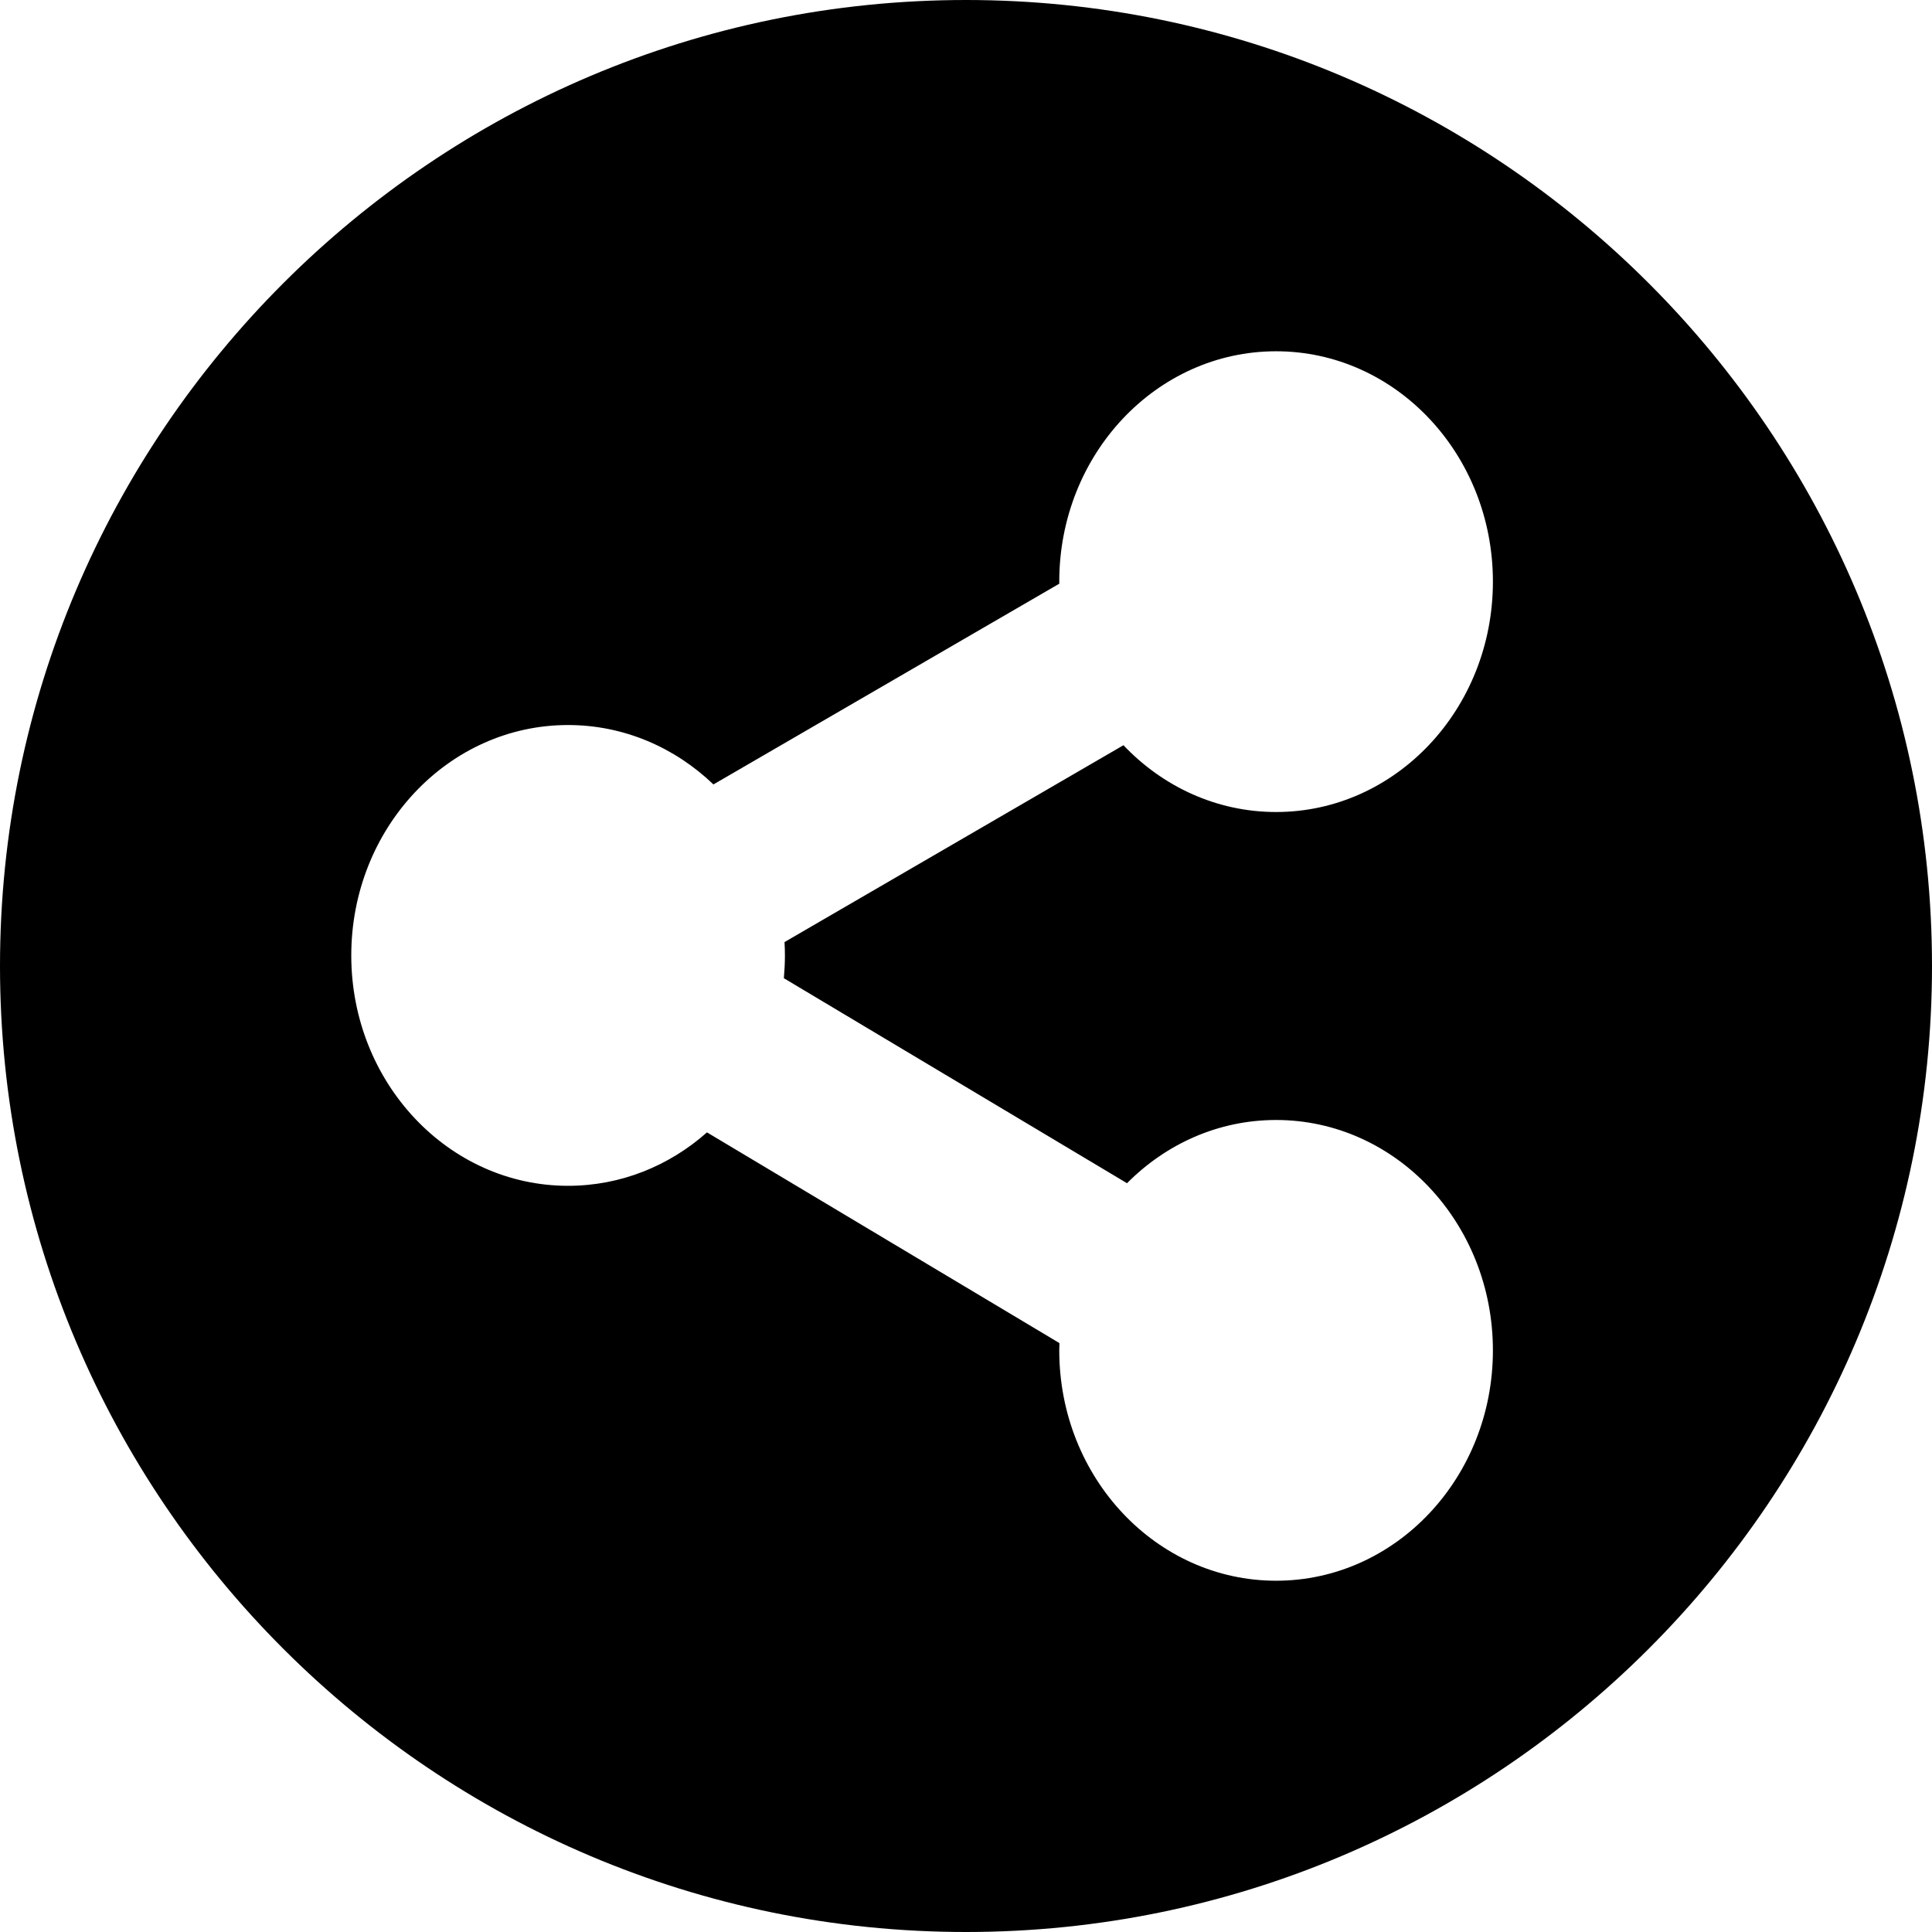 <?xml version="1.0" encoding="UTF-8" standalone="no"?>
<svg width="44px" height="44px" viewBox="0 0 44 44" version="1.1" xmlns="http://www.w3.org/2000/svg" xmlns:xlink="http://www.w3.org/1999/xlink">
    <!-- Generator: Sketch 3.7.2 (28276) - http://www.bohemiancoding.com/sketch -->
    <title>soc-sharethis</title>
    <desc>Created with Sketch.</desc>
    <defs></defs>
    <g id="44px-Glyph" stroke="none" stroke-width="1" fill="none" fill-rule="evenodd">
        <g id="soc-sharethis" fill="#000000">
            <path d="M17.876,21.76 C17.876,21.934 17.867,22.106 17.852,22.278 L25.667,26.947 C26.551,26.055 27.746,25.507 29.062,25.507 C31.789,25.507 34,27.858 34,30.754 C34,33.651 31.789,36 29.062,36 C26.335,36 24.124,33.651 24.124,30.754 C24.124,30.698 24.126,30.643 24.128,30.588 L16.101,25.789 C15.244,26.549 14.141,27.006 12.937,27.006 C10.211,27.006 8,24.656 8,21.76 C8,18.86 10.211,16.512 12.937,16.512 C14.211,16.512 15.373,17.026 16.248,17.865 L24.125,13.293 C24.125,13.278 24.124,13.262 24.124,13.246 C24.124,10.348 26.335,8 29.062,8 C31.789,8 34,10.348 34,13.246 C34,16.145 31.789,18.493 29.062,18.493 C27.706,18.493 26.478,17.912 25.586,16.972 L17.867,21.455 C17.873,21.557 17.876,21.66 17.876,21.76 M22,-0 C9.869,-0 0,9.869 0,22 C0,34.131 9.869,44 22,44 C34.131,44 44,34.131 44,22 C44,9.869 34.131,-0 22,-0" id="Fill-22"></path>
        </g>
    </g>
</svg>